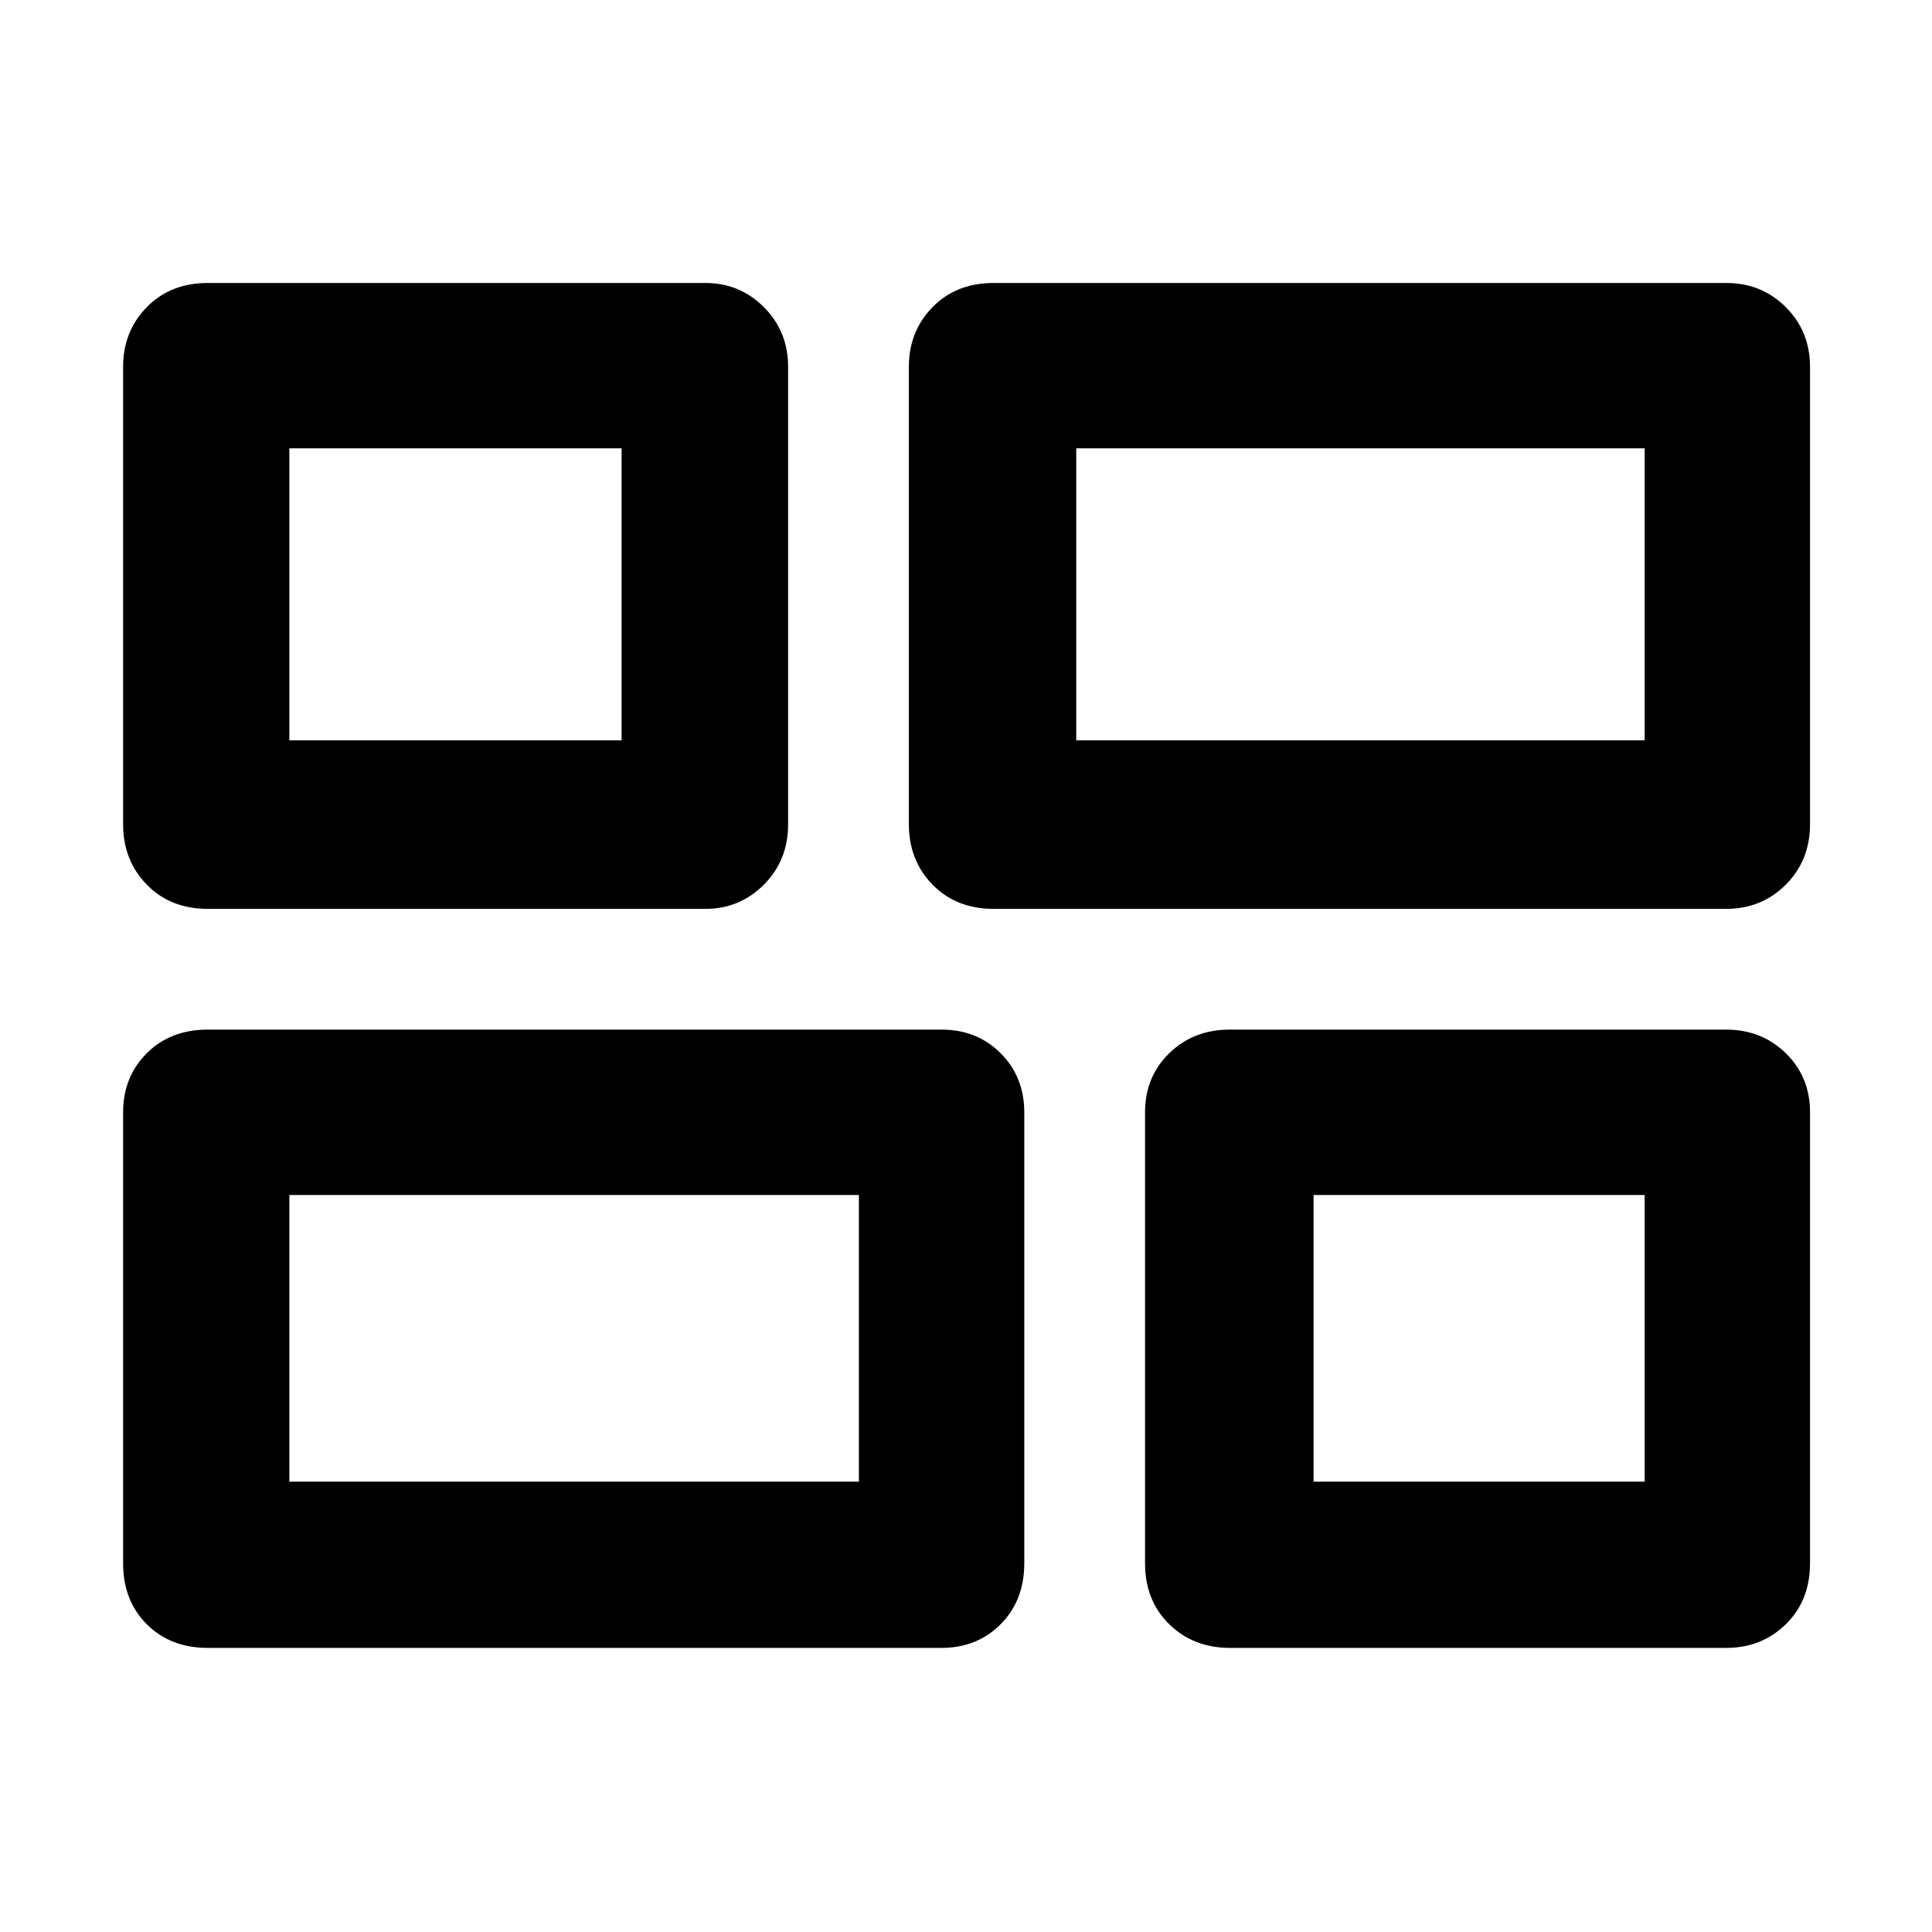 <svg xmlns="http://www.w3.org/2000/svg" height="48" viewBox="0 -960 960 960" width="48"><path d="M611.04-141.17q-18.01 0-30.05-11.76-12.03-11.75-12.03-30.33V-407.3q0-17.61 12.03-29.35 12.04-11.74 30.05-11.74h246.7q17.6 0 29.63 11.74 12.02 11.74 12.02 29.35v224.04q0 18.58-12.02 30.33-12.03 11.76-29.63 11.76h-246.7ZM493.7-508.39q-18.58 0-30.34-12.04-11.75-12.04-11.75-30.05v-227.26q0-17.6 11.75-29.63 11.76-12.02 30.34-12.02h364.04q17.6 0 29.63 12.02 12.02 12.03 12.02 29.63v227.26q0 18.01-12.02 30.05-12.03 12.04-29.63 12.04H493.7ZM103.26-141.17q-18.58 0-30.33-11.76-11.76-11.75-11.76-30.33V-407.3q0-17.61 11.76-29.35 11.75-11.74 30.33-11.74h364.61q17.6 0 29.34 11.74 11.75 11.74 11.75 29.35v224.04q0 18.58-11.75 30.33-11.74 11.76-29.34 11.76H103.26Zm0-367.22q-18.58 0-30.33-12.04-11.76-12.04-11.76-30.05v-227.26q0-17.6 11.76-29.63 11.75-12.02 30.33-12.02h247.26q17.04 0 29.06 12.02 12.03 12.03 12.03 29.63v227.26q0 18.01-12.03 30.05-12.02 12.04-29.06 12.04H103.26Zm431.52-83.74h282.44v-145.09H534.78v145.09Zm-391 368.35h283v-142.44h-283v142.44Zm508.92 0h164.52v-142.44H652.7v142.44ZM143.78-592.13h165.09v-145.09H143.78v145.09Zm391 0Zm-108 225.91Zm225.92 0ZM308.87-592.13Z"/></svg>